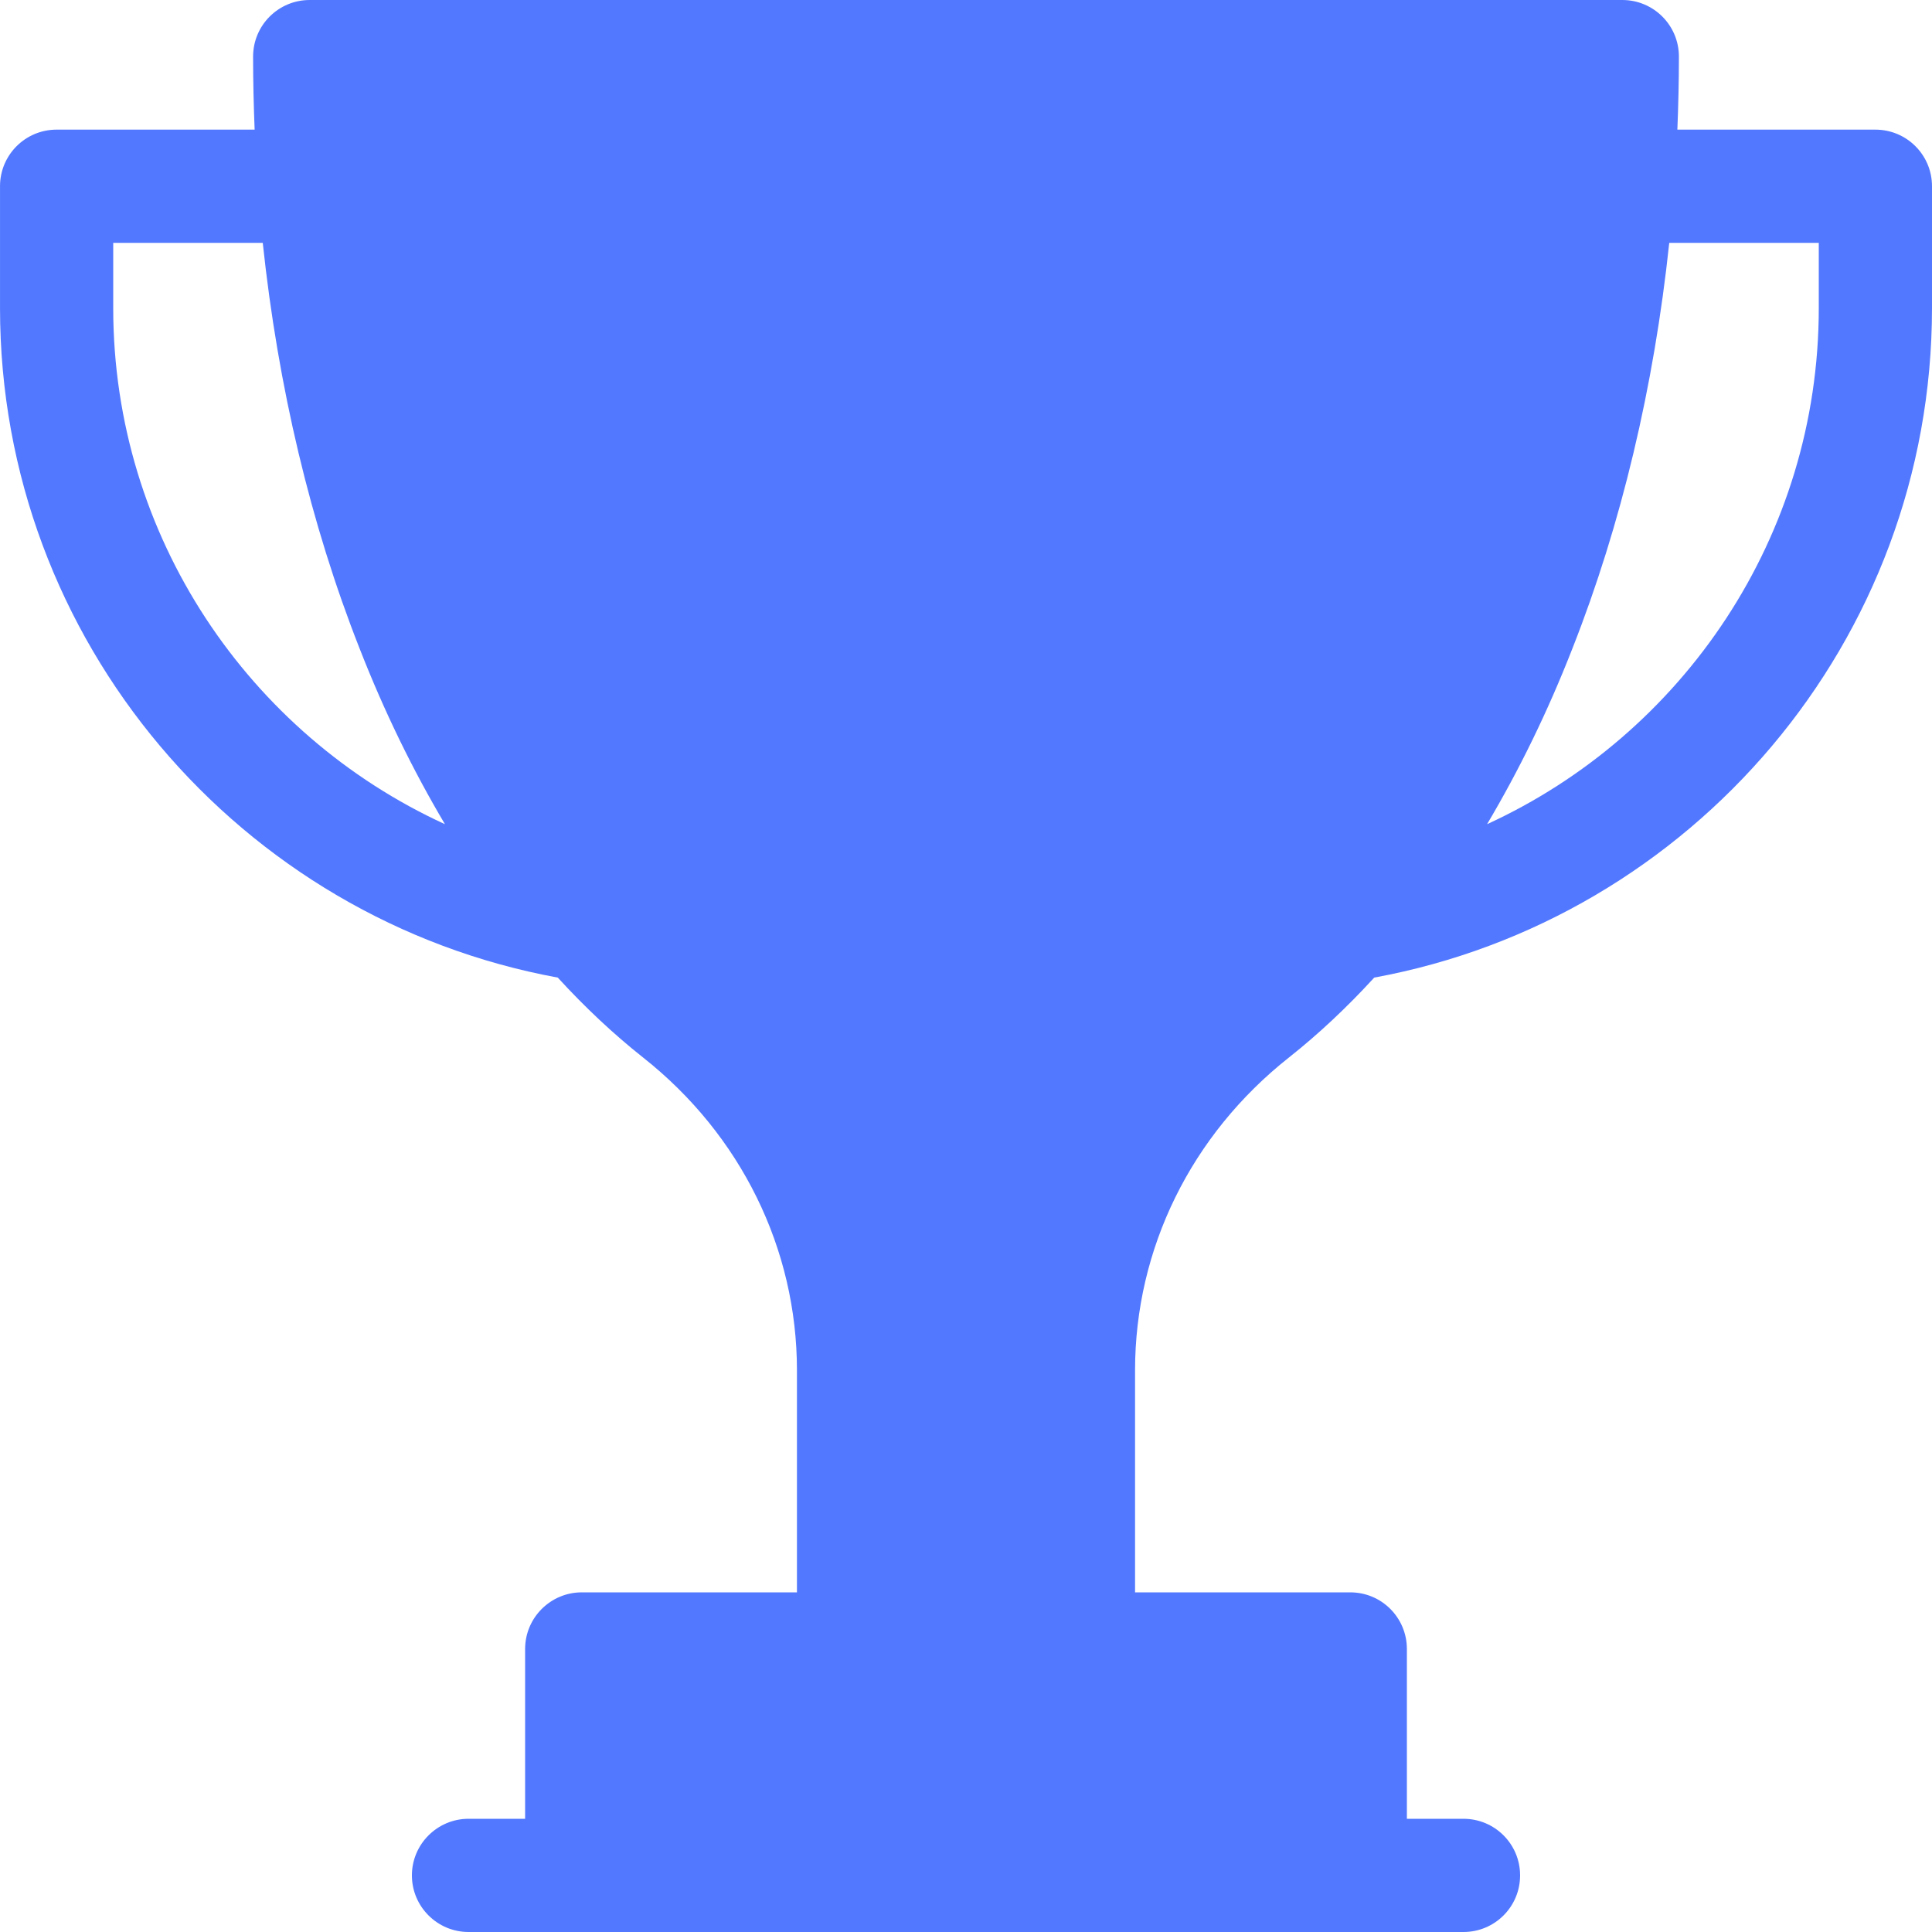 <svg width="10" height="10" viewBox="0 0 10 10" fill="none" xmlns="http://www.w3.org/2000/svg">
<g clip-path="url(#clip0_380_636)">
<path d="M9.707 0.671H8.682C8.687 0.546 8.69 0.419 8.69 0.293C8.69 0.131 8.559 0 8.397 0H1.603C1.441 0 1.31 0.131 1.31 0.293C1.31 0.419 1.313 0.546 1.318 0.671H0.293C0.131 0.671 7.62939e-05 0.802 7.62939e-05 0.964V1.594C7.62939e-05 3.32 1.247 4.759 2.887 5.06C3.028 5.214 3.175 5.352 3.329 5.474C3.835 5.874 4.125 6.464 4.125 7.093V8.242H3.011C2.85 8.242 2.718 8.373 2.718 8.535V9.414H2.425C2.264 9.414 2.132 9.545 2.132 9.707C2.132 9.869 2.264 10 2.425 10H7.575C7.737 10 7.868 9.869 7.868 9.707C7.868 9.545 7.737 9.414 7.575 9.414H7.282V8.535C7.282 8.373 7.151 8.242 6.989 8.242H5.875V7.093C5.875 6.464 6.165 5.874 6.671 5.474C6.825 5.352 6.972 5.214 7.113 5.06C8.753 4.759 10 3.32 10 1.594V0.964C10 0.802 9.869 0.671 9.707 0.671ZM0.586 1.594V1.257H1.36C1.439 2.001 1.608 2.714 1.861 3.356C1.989 3.684 2.138 3.988 2.303 4.266C1.291 3.802 0.586 2.779 0.586 1.594ZM9.414 1.594C9.414 2.779 8.709 3.802 7.697 4.266C7.862 3.988 8.011 3.684 8.139 3.356C8.392 2.714 8.561 2.001 8.64 1.257H9.414L9.414 1.594Z" fill="#5278FF"/>
</g>
<defs>
<clipPath id="clip0_380_636">
<rect width="10" height="10" fill="white"/>
</clipPath>
</defs>
</svg>
